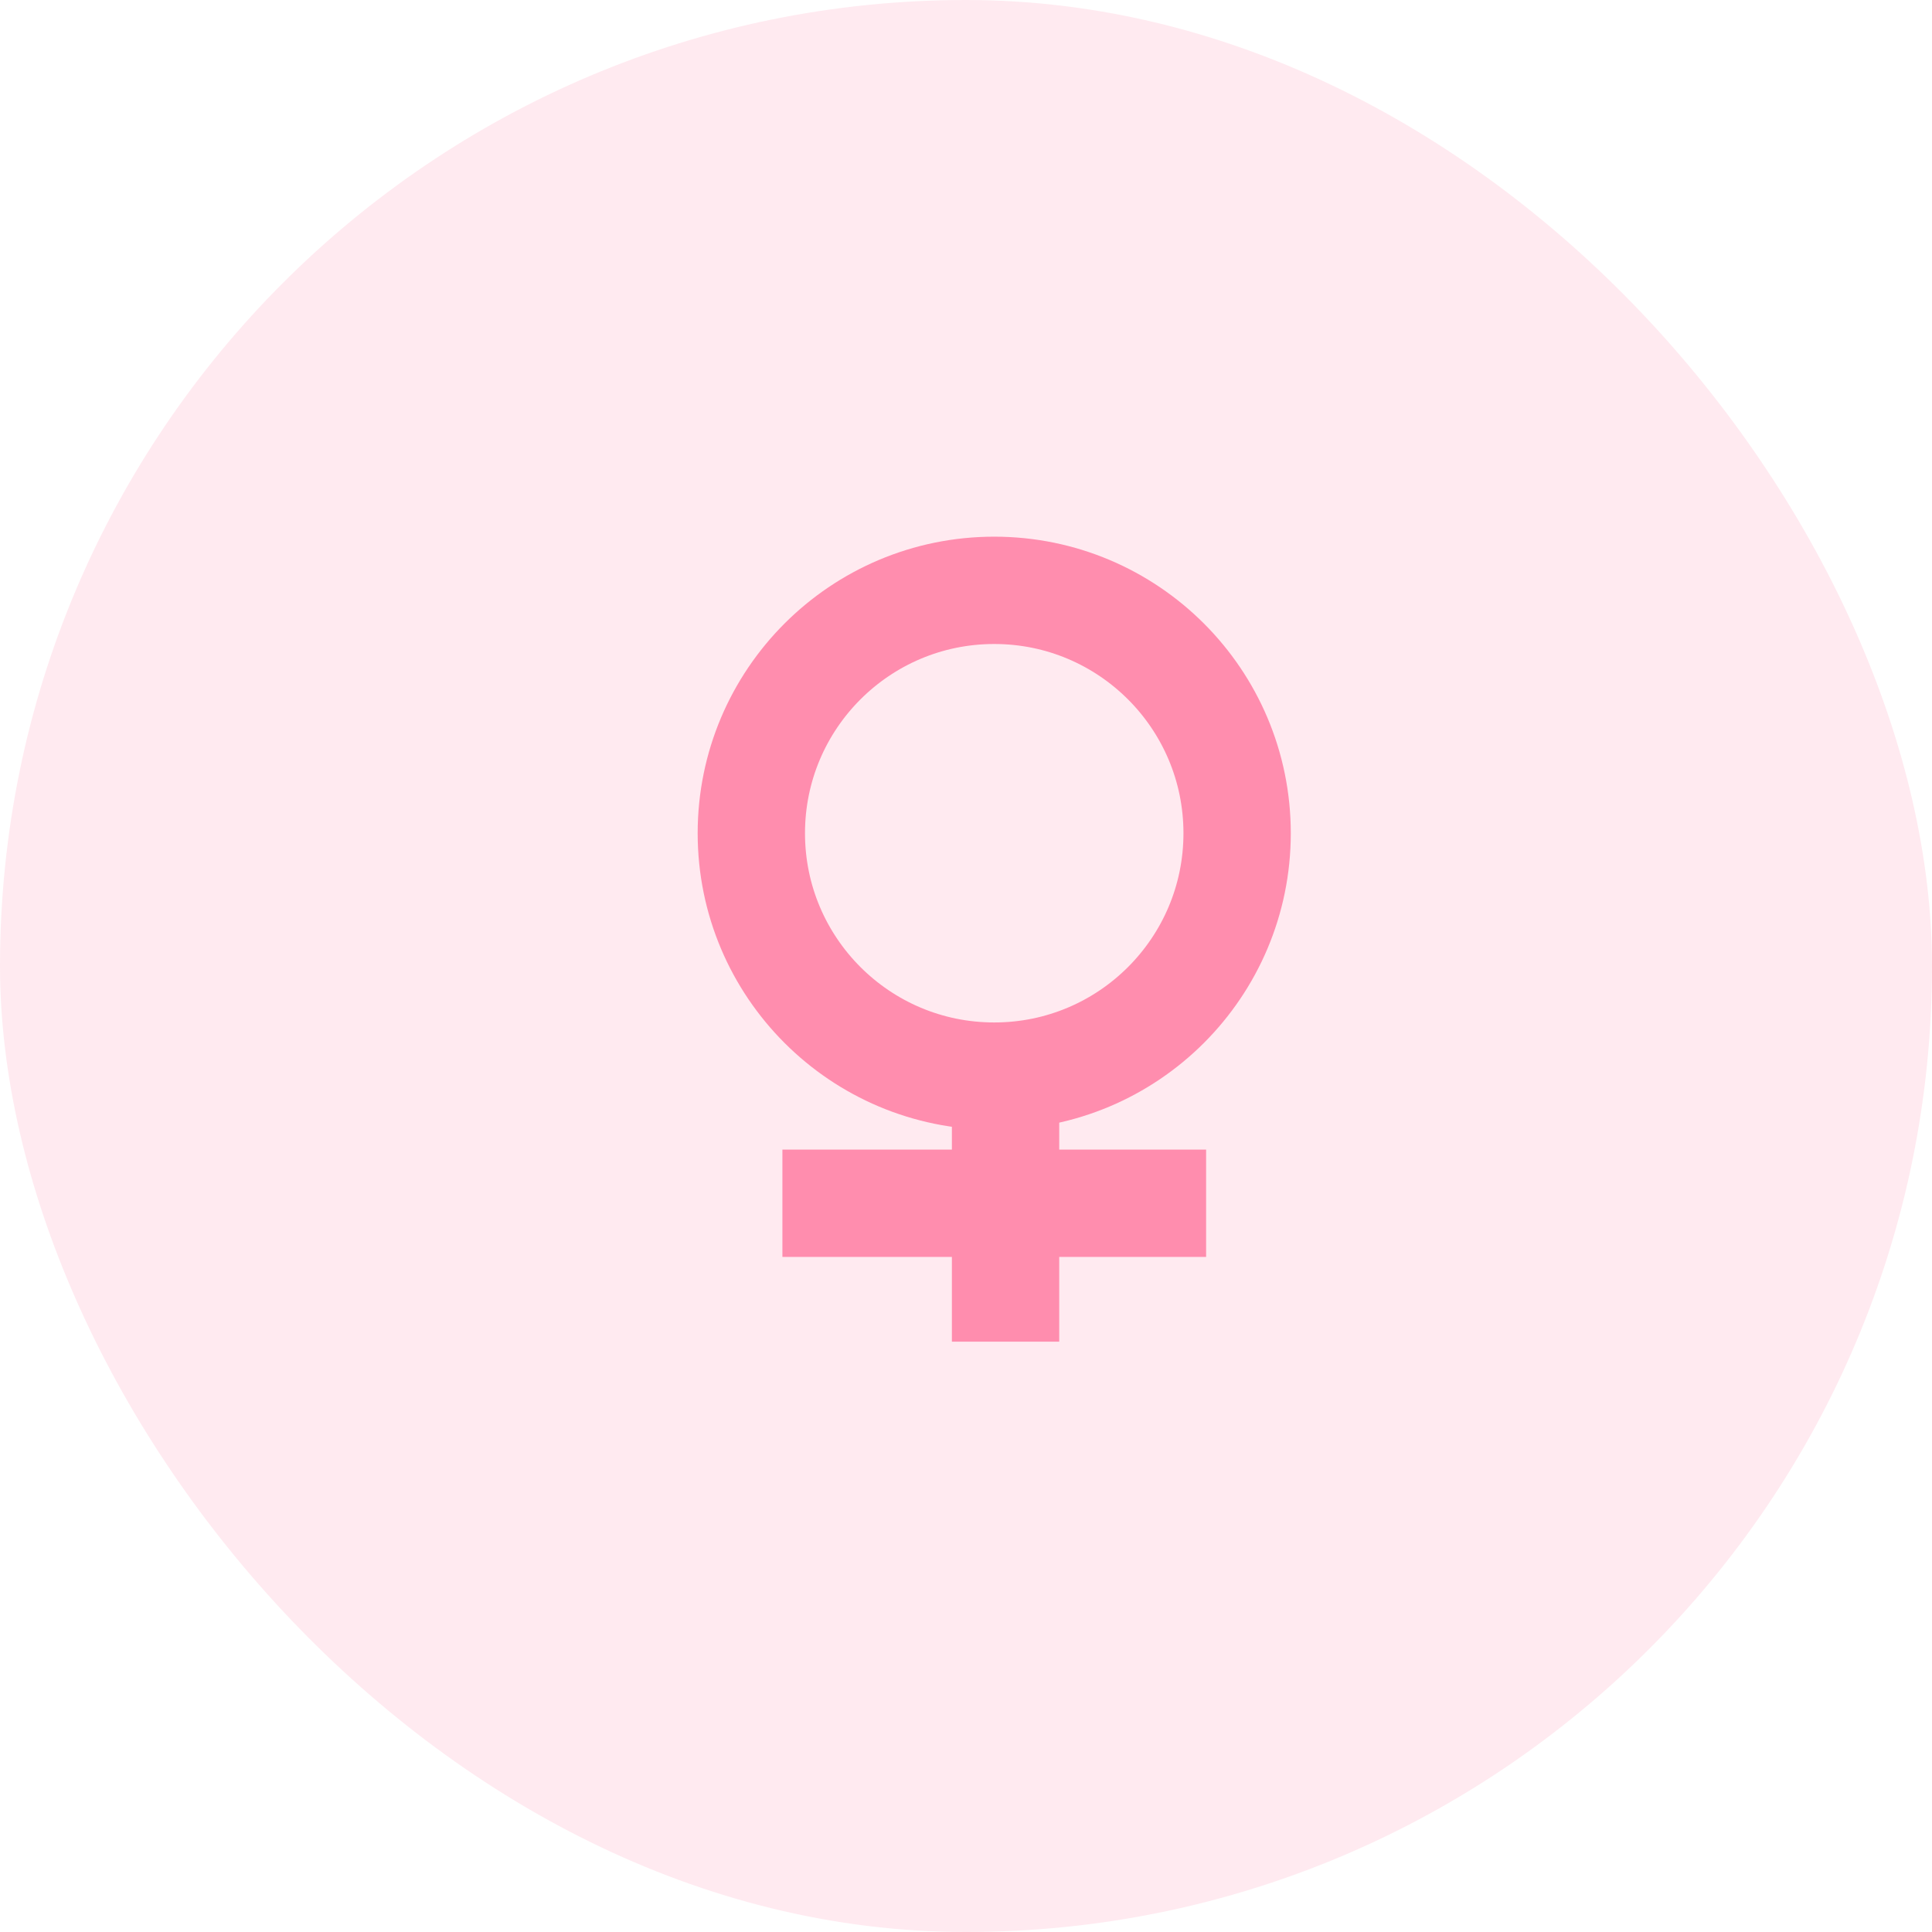 <svg width="36" height="36" viewBox="0 0 36 36" fill="none" xmlns="http://www.w3.org/2000/svg">
<rect width="36" height="36" rx="18" fill="#FA2E69" fill-opacity="0.1"/>
<circle cx="18.526" cy="15.526" r="4.526" stroke="#FF8DAE" stroke-width="2"/>
<line x1="18.737" y1="20.263" x2="18.737" y2="25" stroke="#FF8DAE" stroke-width="2"/>
<line x1="14.579" y1="22.421" x2="22.474" y2="22.421" stroke="#FF8DAE" stroke-width="2"/>
</svg>
